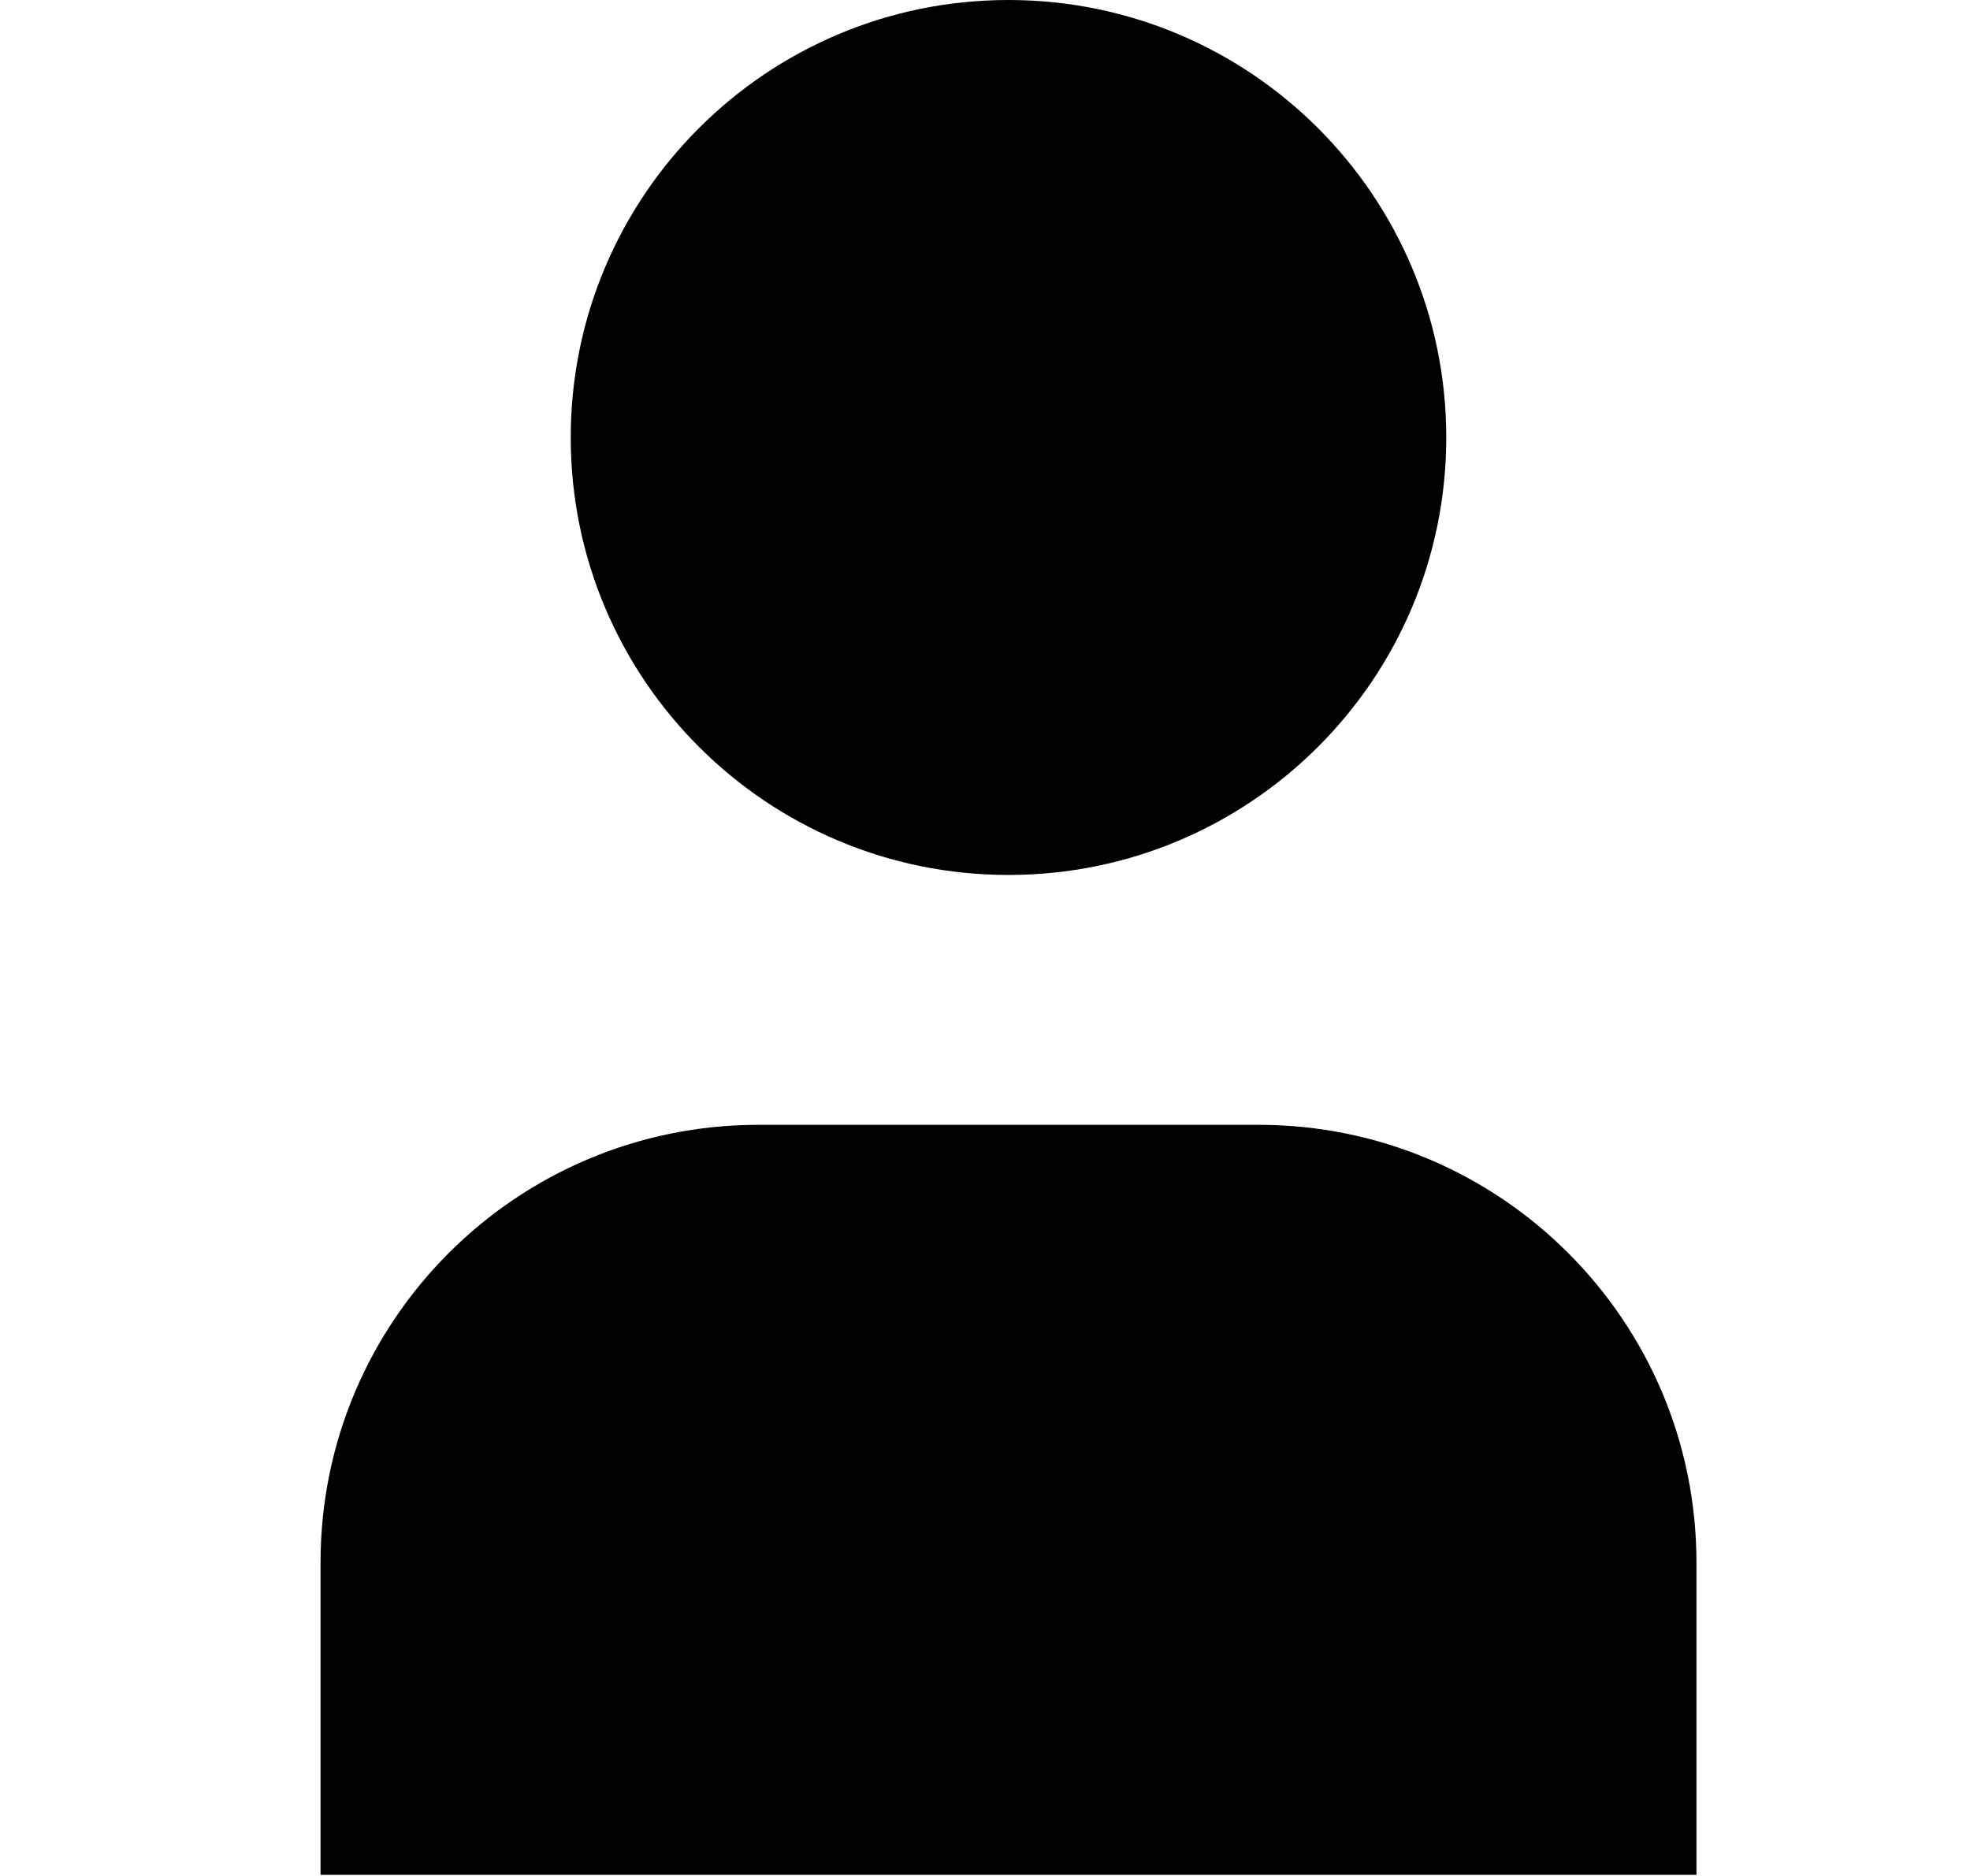 <svg width="21" height="20" viewBox="0 0 21 20" fill="none" xmlns="http://www.w3.org/2000/svg">
<path d="M10.75 0C8.173 0 6.084 2.088 6.084 4.664C6.084 7.241 8.173 9.328 10.75 9.328C13.327 9.328 15.417 7.241 15.417 4.664C15.417 2.088 13.327 0 10.75 0Z" fill="#000"/>
<path d="M8.084 11.992C5.506 11.992 3.417 14.081 3.417 16.658V19.988H18.084V16.658C18.084 14.081 15.994 11.992 13.417 11.992H8.084Z" fill="#000"/>
</svg>

